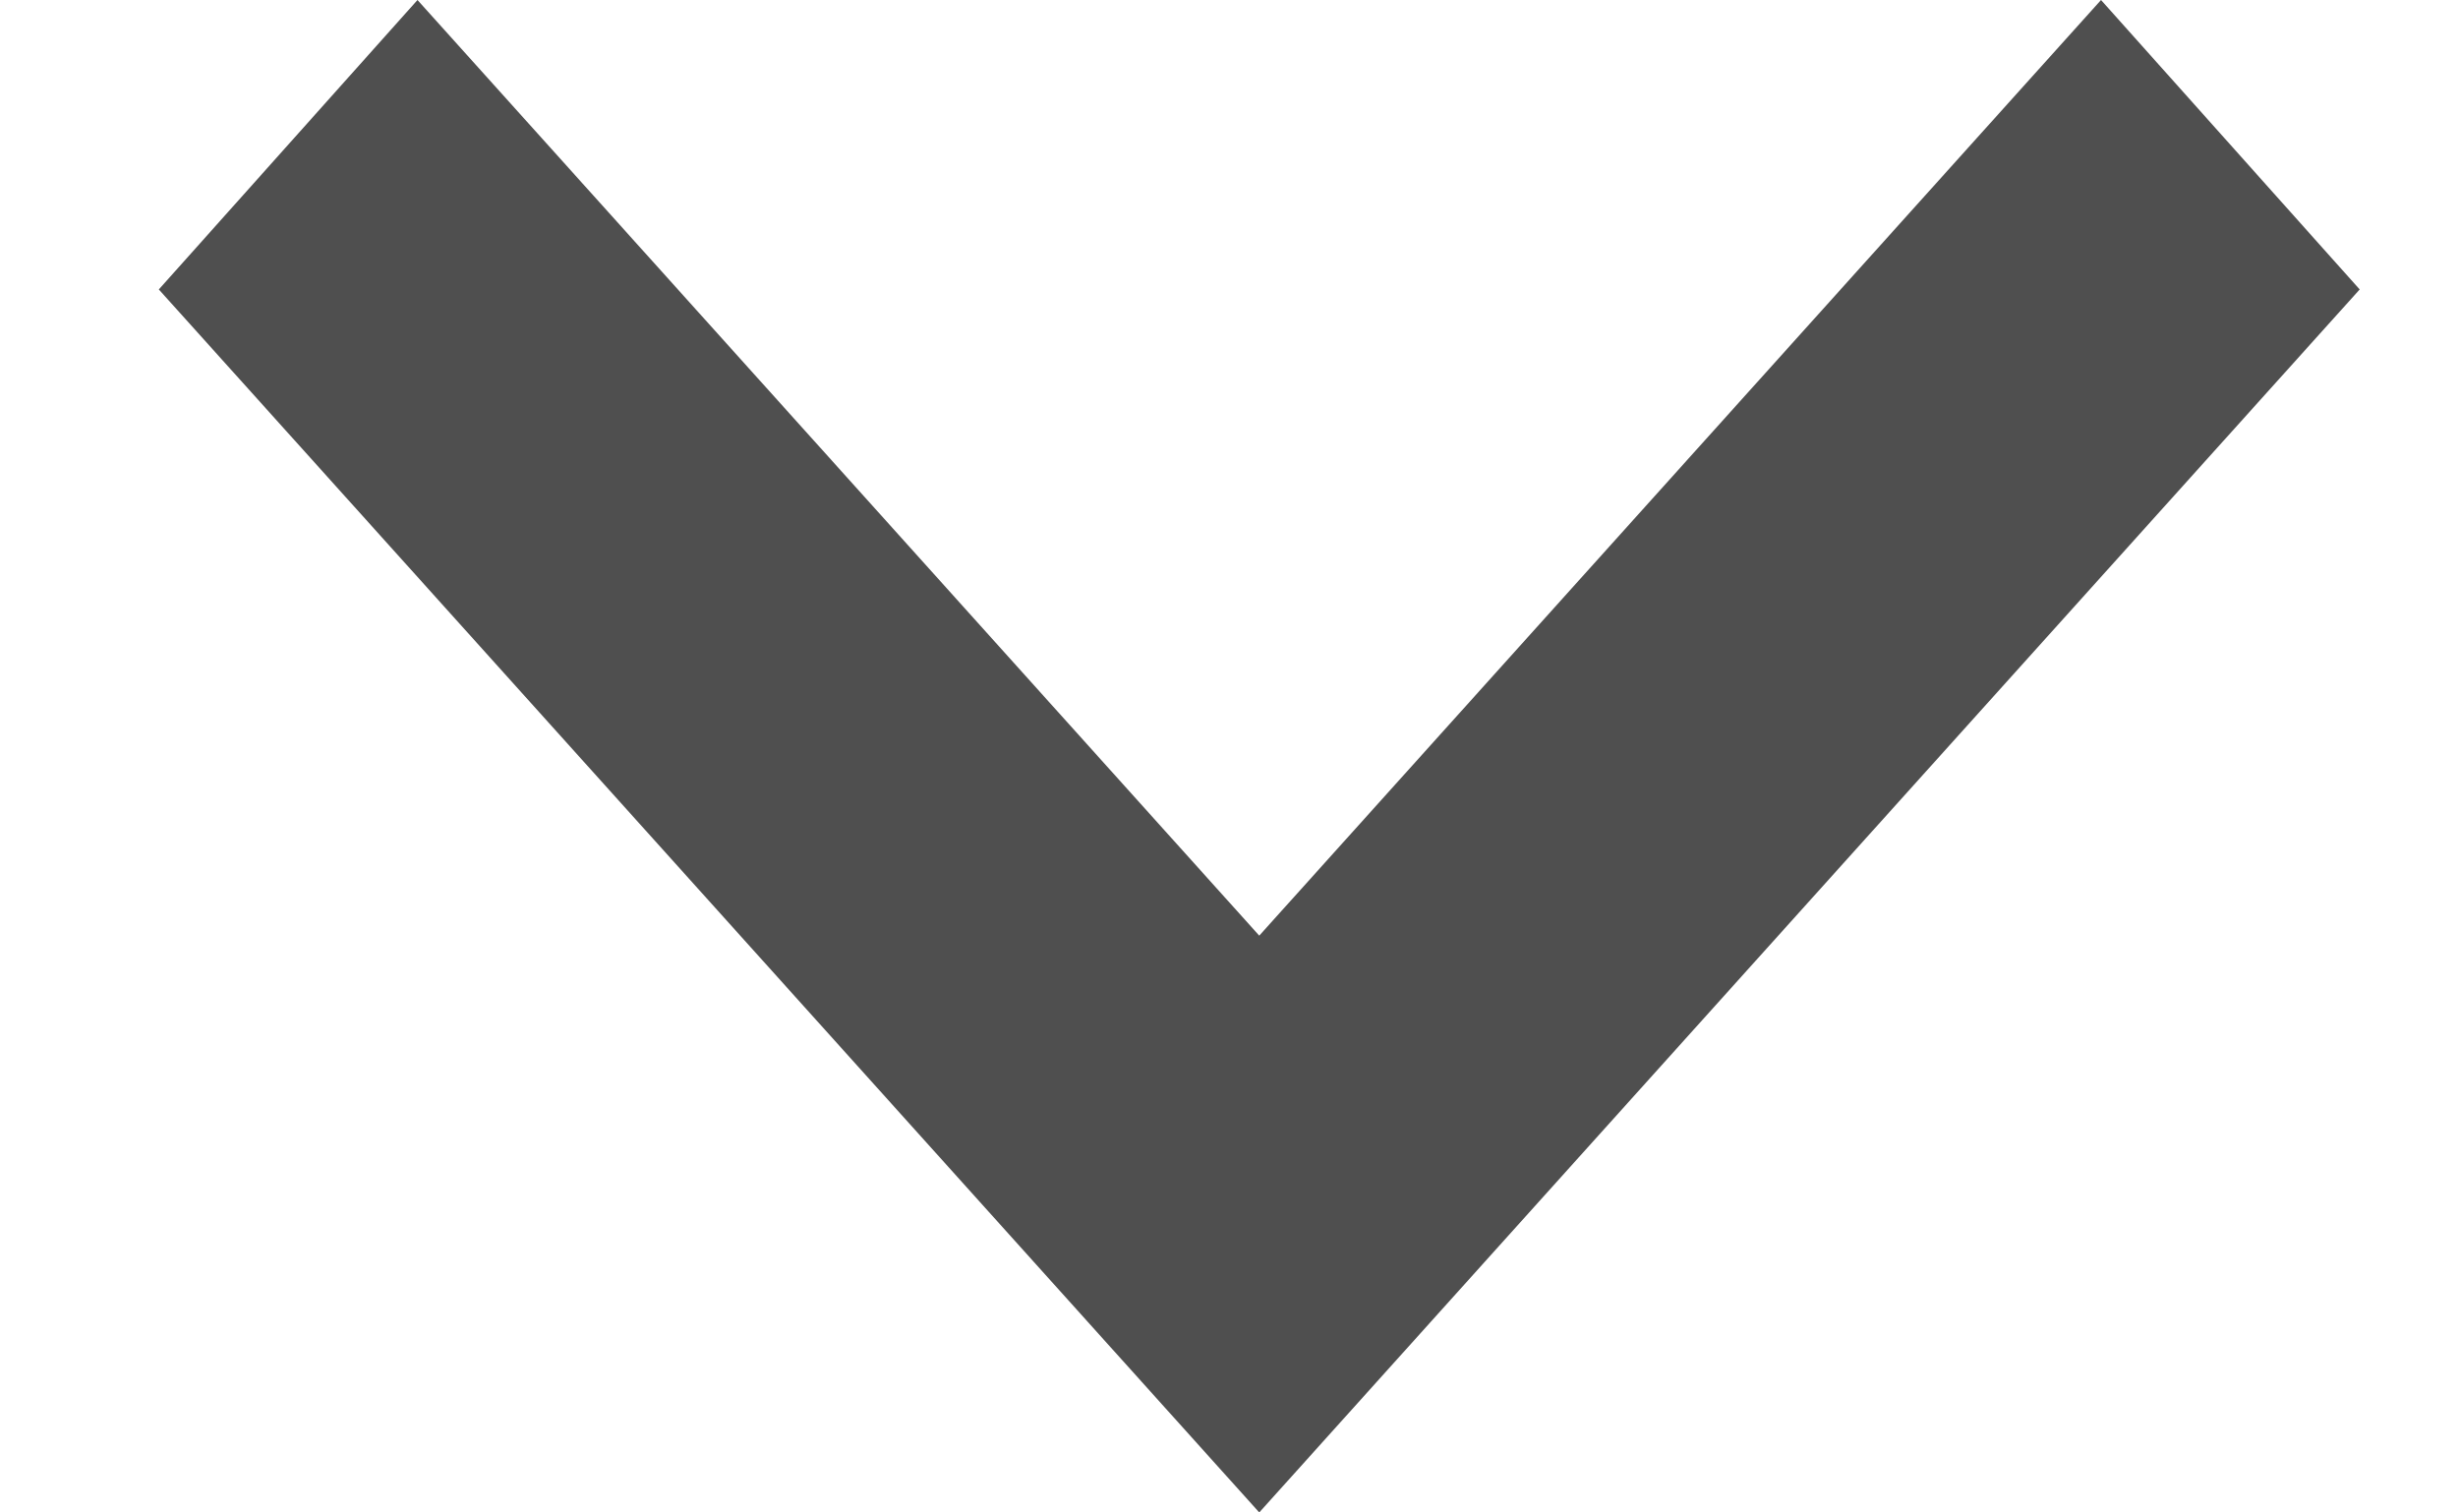 <svg width="13" height="8" viewBox="0 0 13 8" fill="none" xmlns="http://www.w3.org/2000/svg">
<path d="M1.368 -8.22576e-08L5.82 4.949L10.272 -8.22576e-08L11.64 1.531L5.82 8L0 1.531L1.368 -8.22576e-08Z" transform="translate(0.84)" fill="#4F4F4F"/>
</svg>
